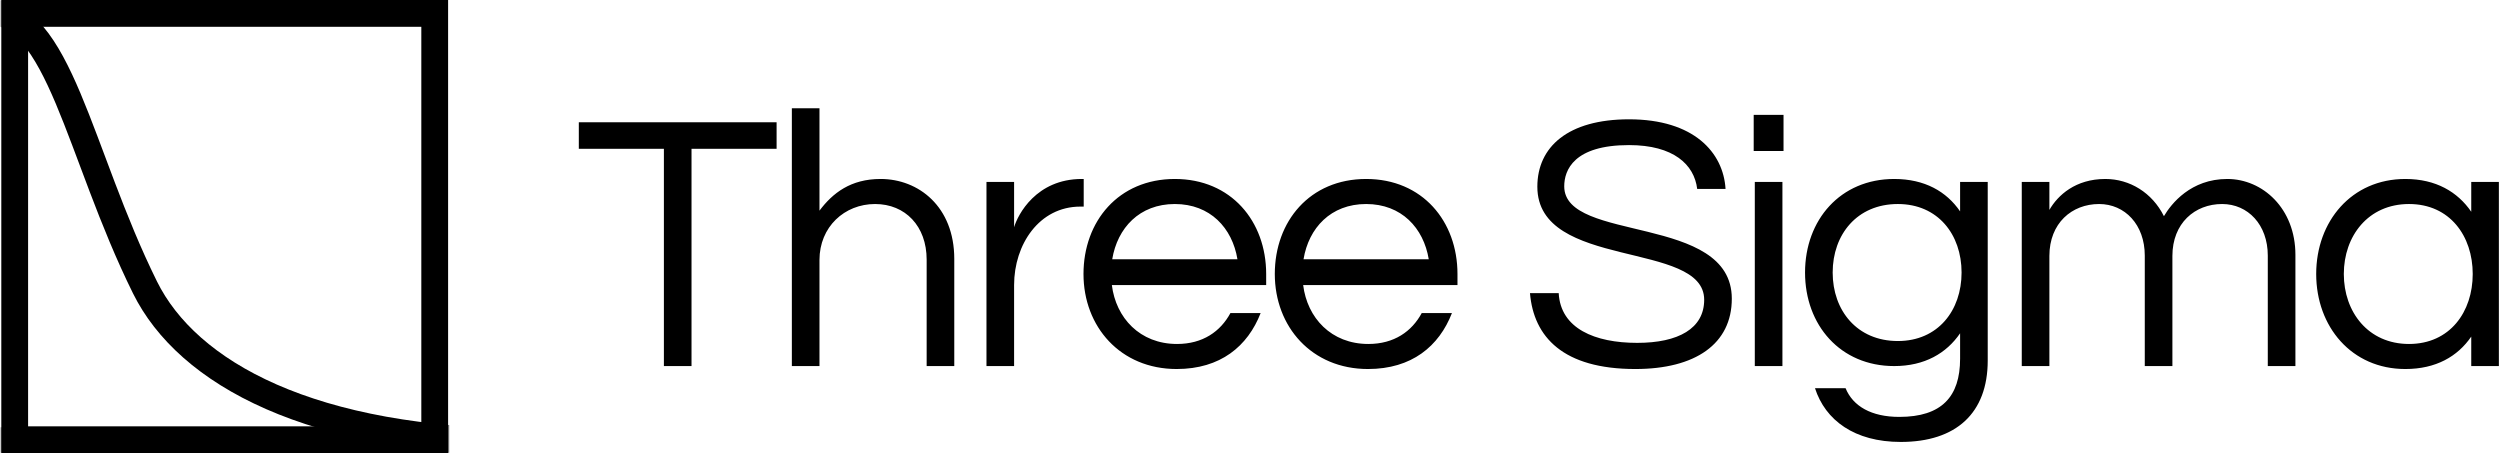 <svg xmlns="http://www.w3.org/2000/svg" xmlns:xlink="http://www.w3.org/1999/xlink" width="1120" height="203" viewBox="0 0 1120 203">
  <defs>
    <rect id="3sigma-a" width="200.165" height="203" x=".724" y="0"/>
  </defs>
  <g fill="none" fill-rule="evenodd">
    <path fill="#000" fill-rule="nonzero" d="M347.328 54.77L347.328 66.65 309.213 66.65 309.213 164 296.838 164 296.838 66.65 258.723 66.65 258.723 54.77 347.328 54.77zM354.163 48.5L366.538 48.5 366.538 94.37C372.478 86.45 380.563 80.18 393.928 80.18 410.923 80.18 426.928 92.555 426.928 115.985L426.928 164 414.553 164 414.553 116.315C414.553 101.3 404.983 91.4 391.453 91.4 377.758 91.4 366.538 101.63 366.538 116.48L366.538 164 354.163 164 354.163 48.5zM484.088 80.18L484.913 80.18 484.913 92.555 483.428 92.555C464.948 92.555 453.728 109.55 453.728 127.7L453.728 164 441.353 164 441.353 81.5 453.728 81.5 453.728 101.795C455.378 96.185 463.628 80.18 484.088 80.18zM526.728 154.1C538.278 154.1 546.198 148.49 550.653 140.24L564.183 140.24C558.408 155.09 546.198 165.32 526.563 165.32 501.318 165.32 484.818 146.345 484.818 122.75 484.818 99.155 500.493 80.18 525.738 80.18 550.983 80.18 566.658 99.155 566.658 122.75L566.658 127.7 497.523 127.7C499.338 142.385 510.063 154.1 526.728 154.1zM525.738 91.4C509.898 91.4 499.998 102.125 497.688 116.15L553.788 116.15C551.478 102.125 541.578 91.4 525.738 91.4zM612.433 154.1C623.983 154.1 631.903 148.49 636.358 140.24L649.888 140.24C644.113 155.09 631.903 165.32 612.268 165.32 587.023 165.32 570.523 146.345 570.523 122.75 570.523 99.155 586.198 80.18 611.443 80.18 636.688 80.18 652.363 99.155 652.363 122.75L652.363 127.7 583.228 127.7C585.043 142.385 595.768 154.1 612.433 154.1zM611.443 91.4C595.603 91.4 585.703 102.125 583.393 116.15L639.493 116.15C637.183 102.125 627.283 91.4 611.443 91.4zM700.188 83.48C700.188 108.89 775.263 95.69 775.263 133.805 775.263 154.1 758.928 165.32 732.033 165.32 699.693 165.32 686.493 150.965 684.843 131.33L697.713 131.33C698.538 147.17 713.883 153.605 732.858 153.605 751.338 153.605 762.888 147.17 762.888 134.3 762.888 107.57 688.143 121.1 688.143 83.645 688.143 65.825 701.838 53.45 729.228 53.45 758.268 53.45 771.468 68.3 772.458 84.635L759.753 84.635C758.433 73.745 749.193 65 729.228 65 704.478 65 700.188 76.22 700.188 83.48zM785.563 164L785.563 81.5 797.938 81.5 797.938 164 785.563 164zM785.068 51.47L798.433 51.47 798.433 67.64 785.068 67.64 785.068 51.47zM877.538 81.5L889.913 81.5 889.913 161.525C889.913 185.12 875.723 197.99 850.973 197.99 830.183 197.99 817.148 188.255 812.528 173.9L826.223 173.9C829.523 181.985 837.773 186.77 850.313 186.77 869.288 186.77 877.538 177.695 877.538 160.7L877.538 149.315C871.433 158.225 861.698 164 848.003 164 823.913 164 808.073 145.685 808.073 122.09 808.073 98.495 823.913 80.18 848.003 80.18 861.698 80.18 871.433 85.79 877.538 94.7L877.538 81.5zM849.653 152.78C867.638 152.78 878.198 139.085 878.198 122.09 878.198 105.095 867.638 91.4 849.653 91.4 831.338 91.4 820.448 105.095 820.448 122.09 820.448 139.085 831.338 152.78 849.653 152.78zM972.648 114.665L972.648 164 960.273 164 960.273 114.5C960.273 100.64 951.363 91.4 939.813 91.4 927.603 91.4 917.538 99.98 917.538 114.665L917.538 164 905.163 164 905.163 81.5 917.538 81.5 917.538 94.04C921.333 87.44 929.253 80.18 942.618 80.18 953.508 80.18 963.573 86.285 968.853 96.845 972.153 91.235 980.898 80.18 997.233 80.18 1013.073 80.18 1027.758 93.38 1027.758 114.17L1027.758 164 1015.383 164 1015.383 114.5C1015.383 100.64 1006.473 91.4 994.923 91.4 982.713 91.4 972.648 99.98 972.648 114.665zM1076.998 80.18C1090.693 80.18 1100.428 85.955 1106.533 94.865L1106.533 81.5 1118.908 81.5 1118.908 164 1106.533 164 1106.533 150.8C1100.428 159.71 1090.693 165.32 1076.998 165.32 1052.908 165.32 1037.068 146.345 1037.068 122.75 1037.068 99.155 1052.908 80.18 1076.998 80.18zM1078.648 154.1C1096.963 154.1 1107.193 139.745 1107.193 122.75 1107.193 105.755 1096.963 91.4 1078.648 91.4 1060.333 91.4 1049.443 105.755 1049.443 122.75 1049.443 139.745 1060.333 154.1 1078.648 154.1zM0 0L200.165 0 200.165 203 0 203 0 0zM12 12L12 191 188.165 191 188.165 12 12 12z" transform="translate(.587)"/>
    <mask id="3sigma-b" fill="#fff">
      <use xlink:href="#3sigma-a"/>
    </mask>
    <path stroke="#000" stroke-width="12" d="M-245.846,196.823 C-148.132,196.823 -97.865,167.662 -77.218,129.956 C-45.206,71.496 -37.963,5 -5.646,5 C26.671,5 35.029,68.252 64.957,128.76 C83.918,167.095 139.309,198 237.846,198 C479.693,198 -487.693,196.823 -245.846,196.823 Z" mask="url(#3sigma-b)"/>
  </g>
</svg>
